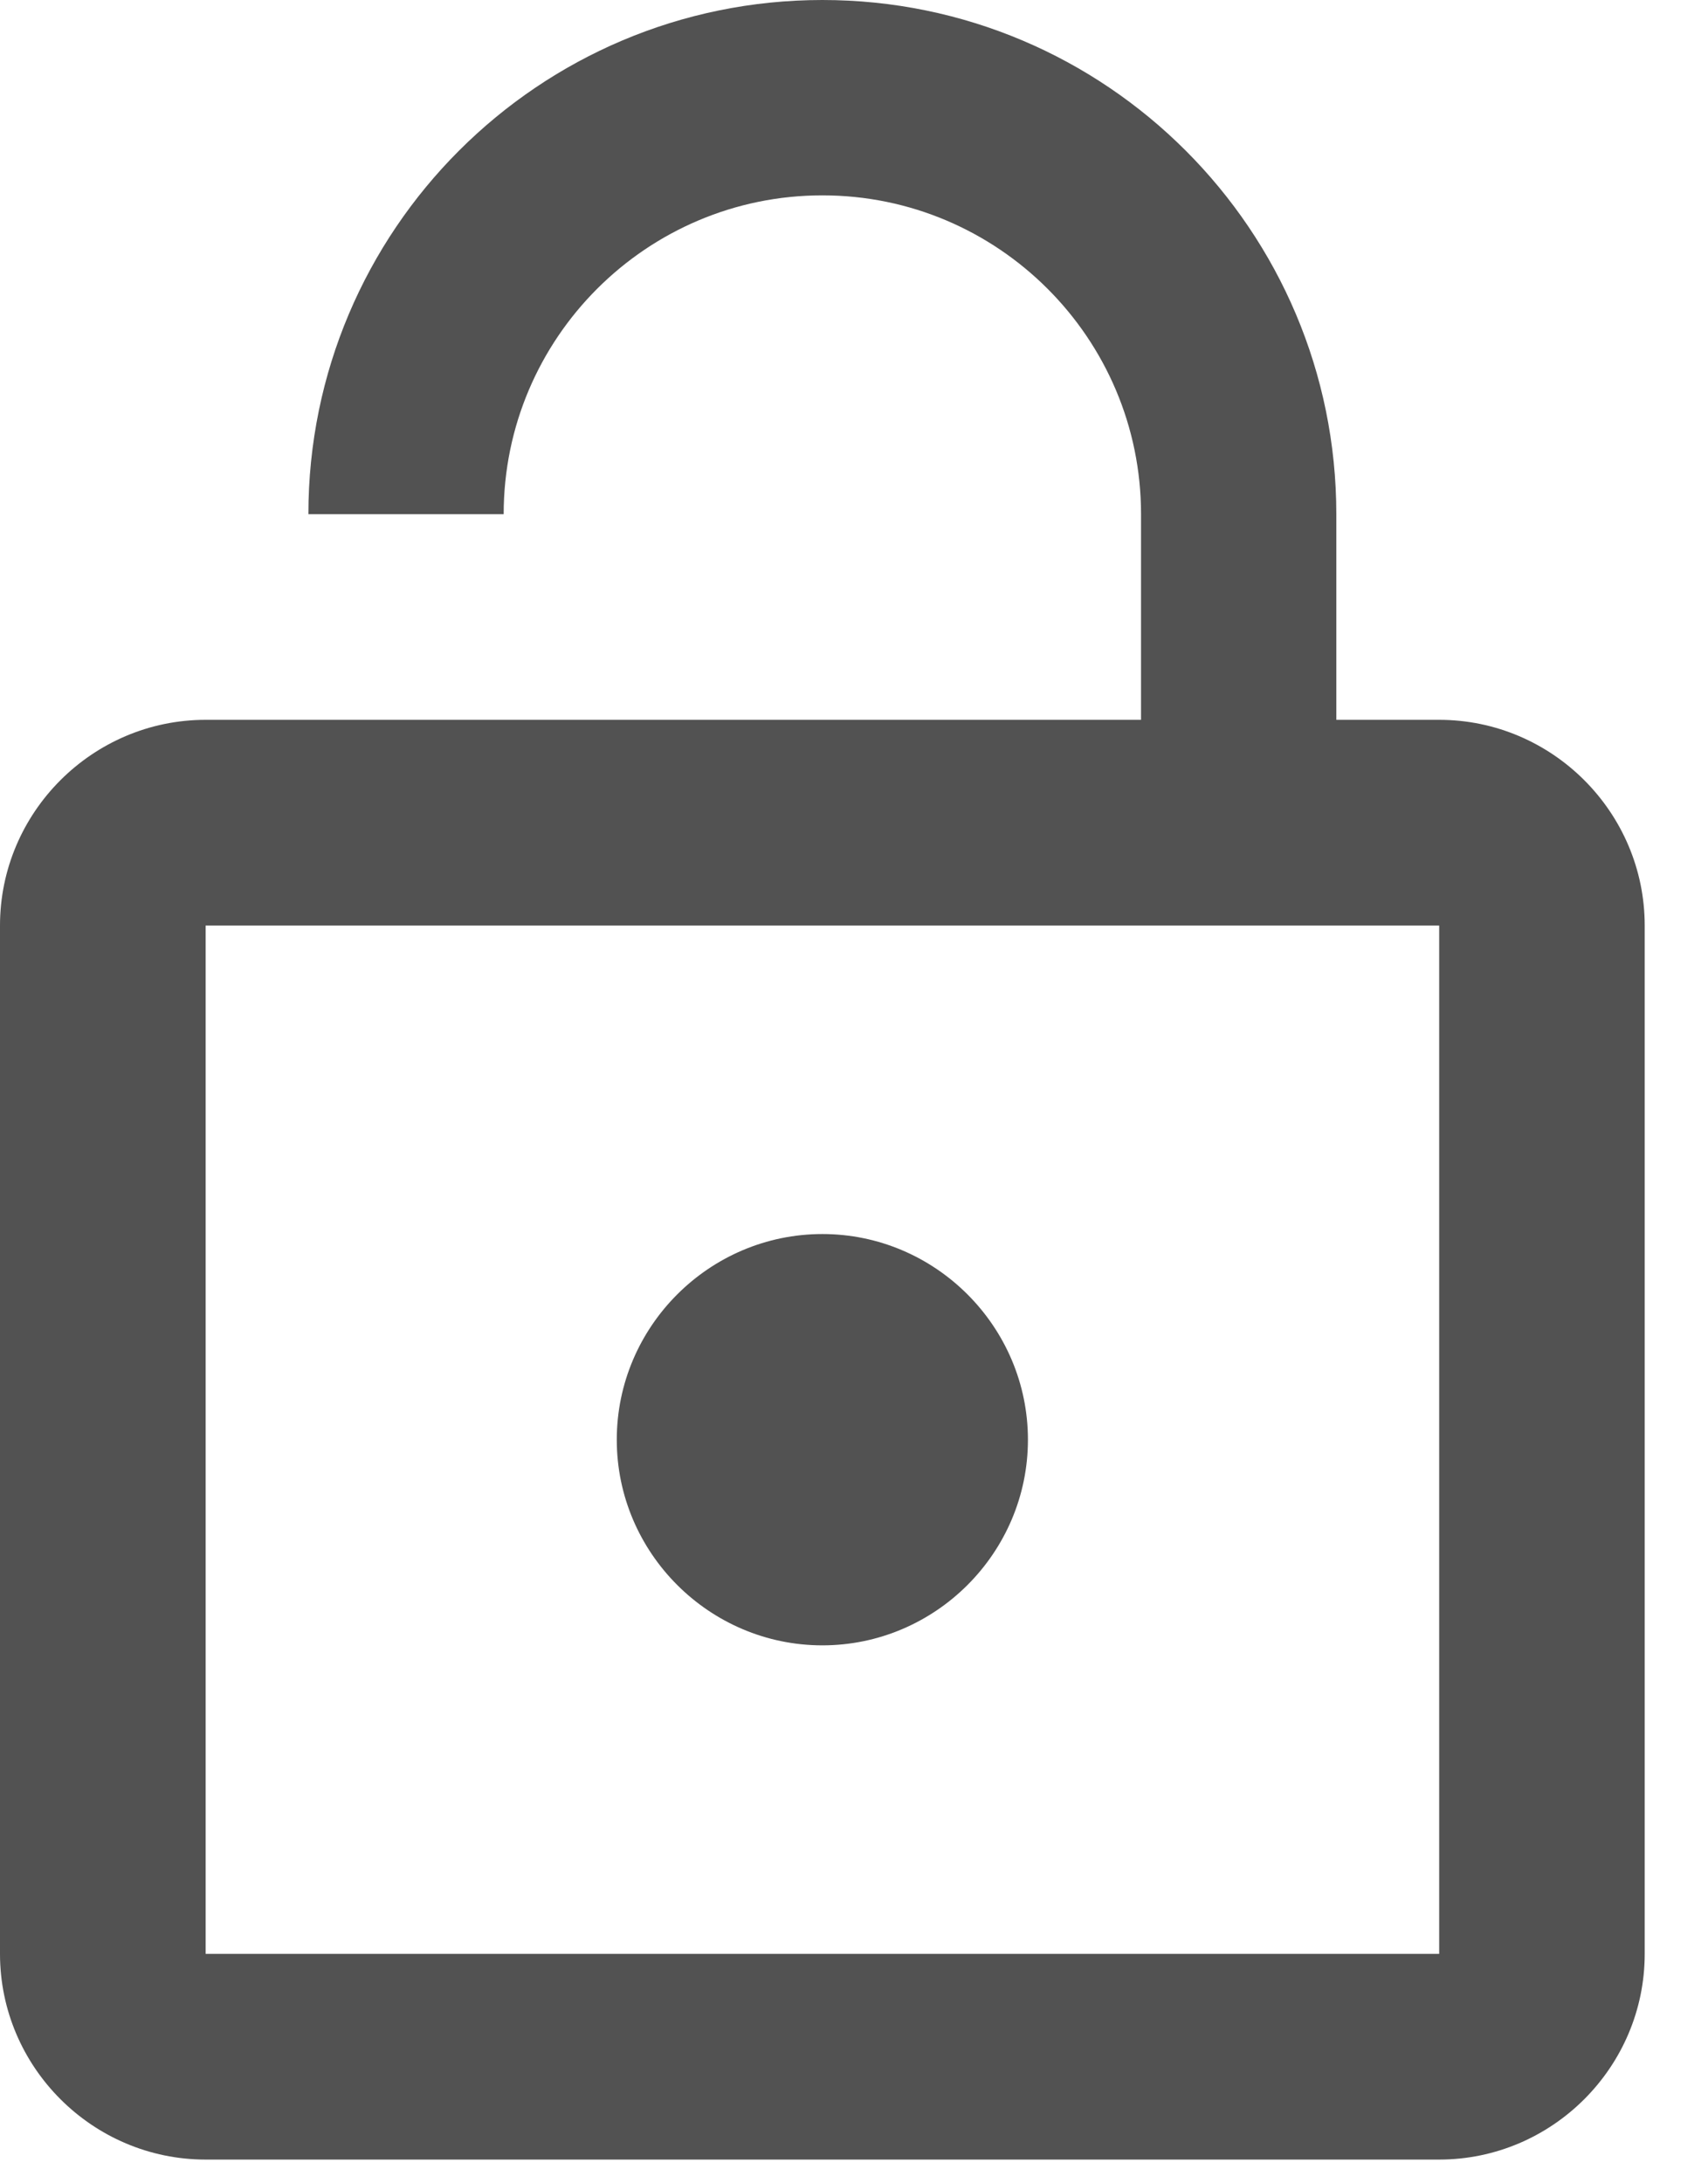 <svg width="18" height="23" viewBox="0 0 18 23" fill="none" xmlns="http://www.w3.org/2000/svg">
<path d="M8.667 17.333C9.858 17.333 10.833 16.358 10.833 15.167C10.833 13.975 9.858 13 8.667 13C7.475 13 6.5 13.975 6.5 15.167C6.5 16.358 7.475 17.333 8.667 17.333ZM15.167 7.583H14.083V5.417C14.083 2.427 11.657 0 8.667 0C5.677 0 3.25 2.427 3.25 5.417H5.308C5.308 3.564 6.814 2.058 8.667 2.058C10.519 2.058 12.025 3.564 12.025 5.417V7.583H2.167C0.975 7.583 0 8.558 0 9.75V20.583C0 21.775 0.975 22.75 2.167 22.75H15.167C16.358 22.75 17.333 21.775 17.333 20.583V9.75C17.333 8.558 16.358 7.583 15.167 7.583ZM15.167 20.583H2.167V9.75H15.167V20.583Z" fill="#525252"/>
</svg>
